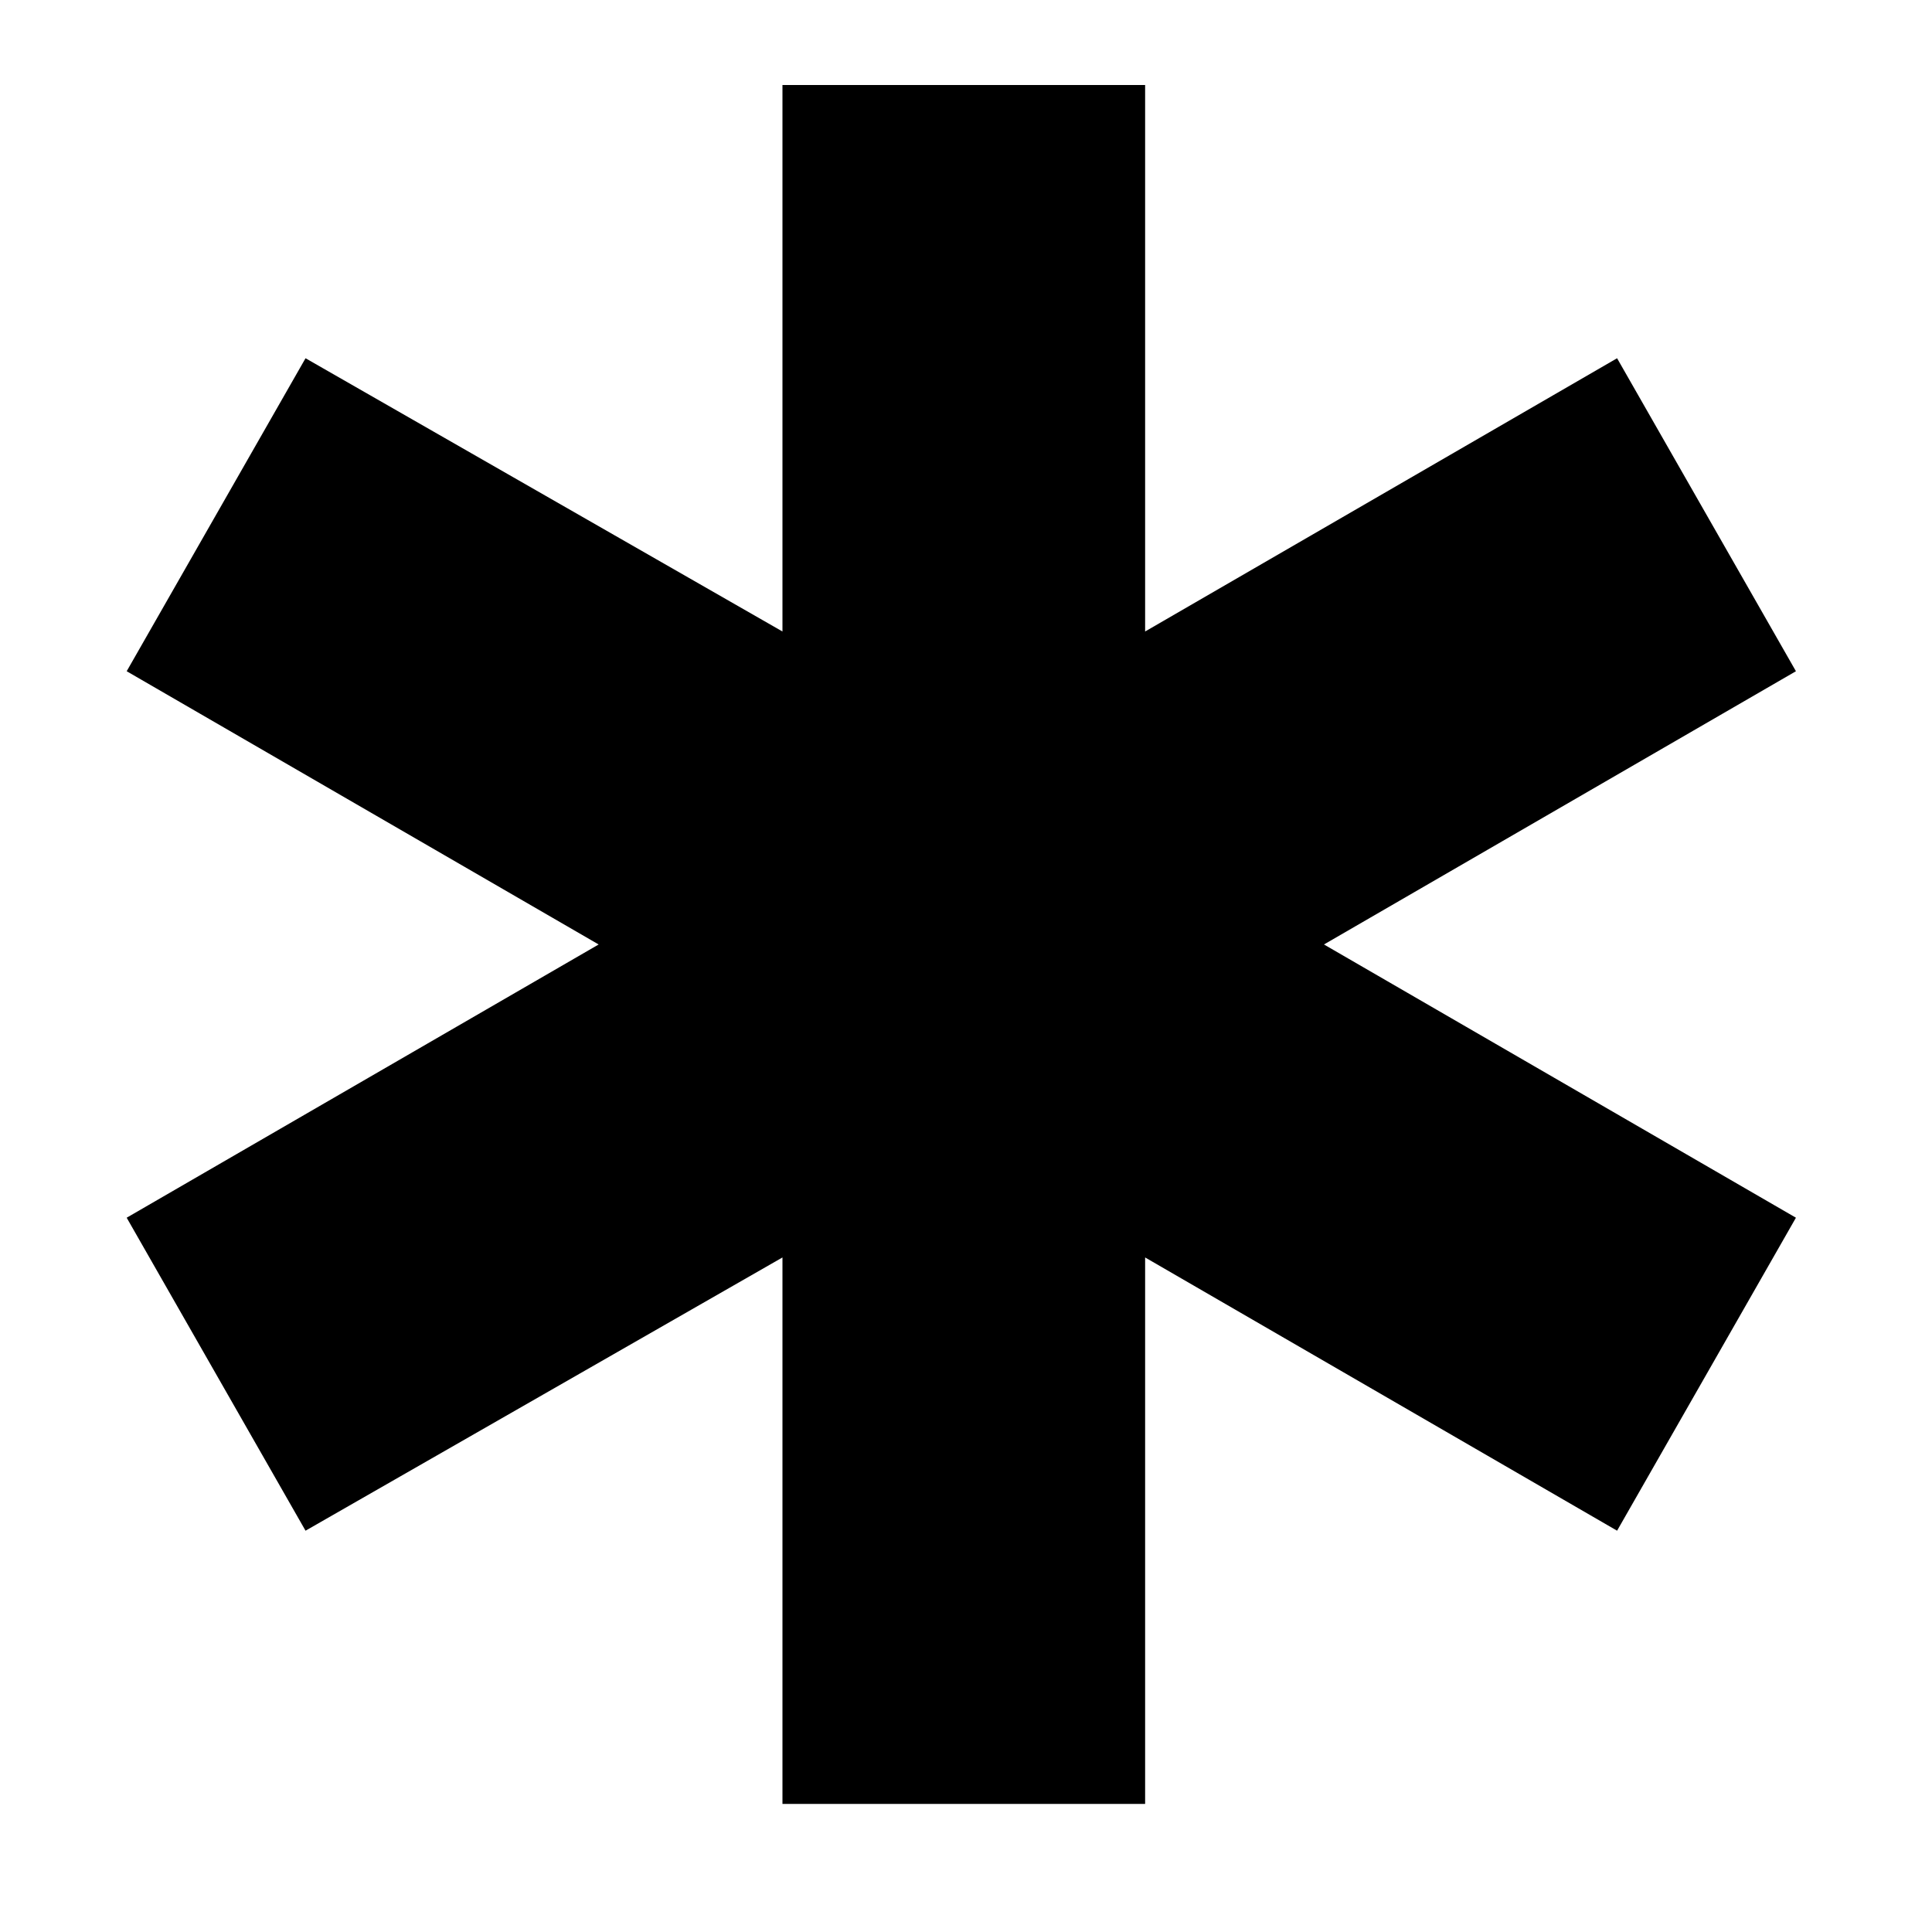 <svg height="14" viewBox="0 0 14 14" width="14" xmlns="http://www.w3.org/2000/svg">
  <path
    d="M5.67 13.072V9.112L2.214 11.092L0.918 8.824L4.338 6.844L0.918 4.864L2.214 2.596L5.67 4.576V0.616H8.298V4.576L11.718 2.596L13.014 4.864L9.594 6.844L13.014 8.824L11.718 11.092L8.298 9.112V13.072H5.67Z"
  />
</svg>

